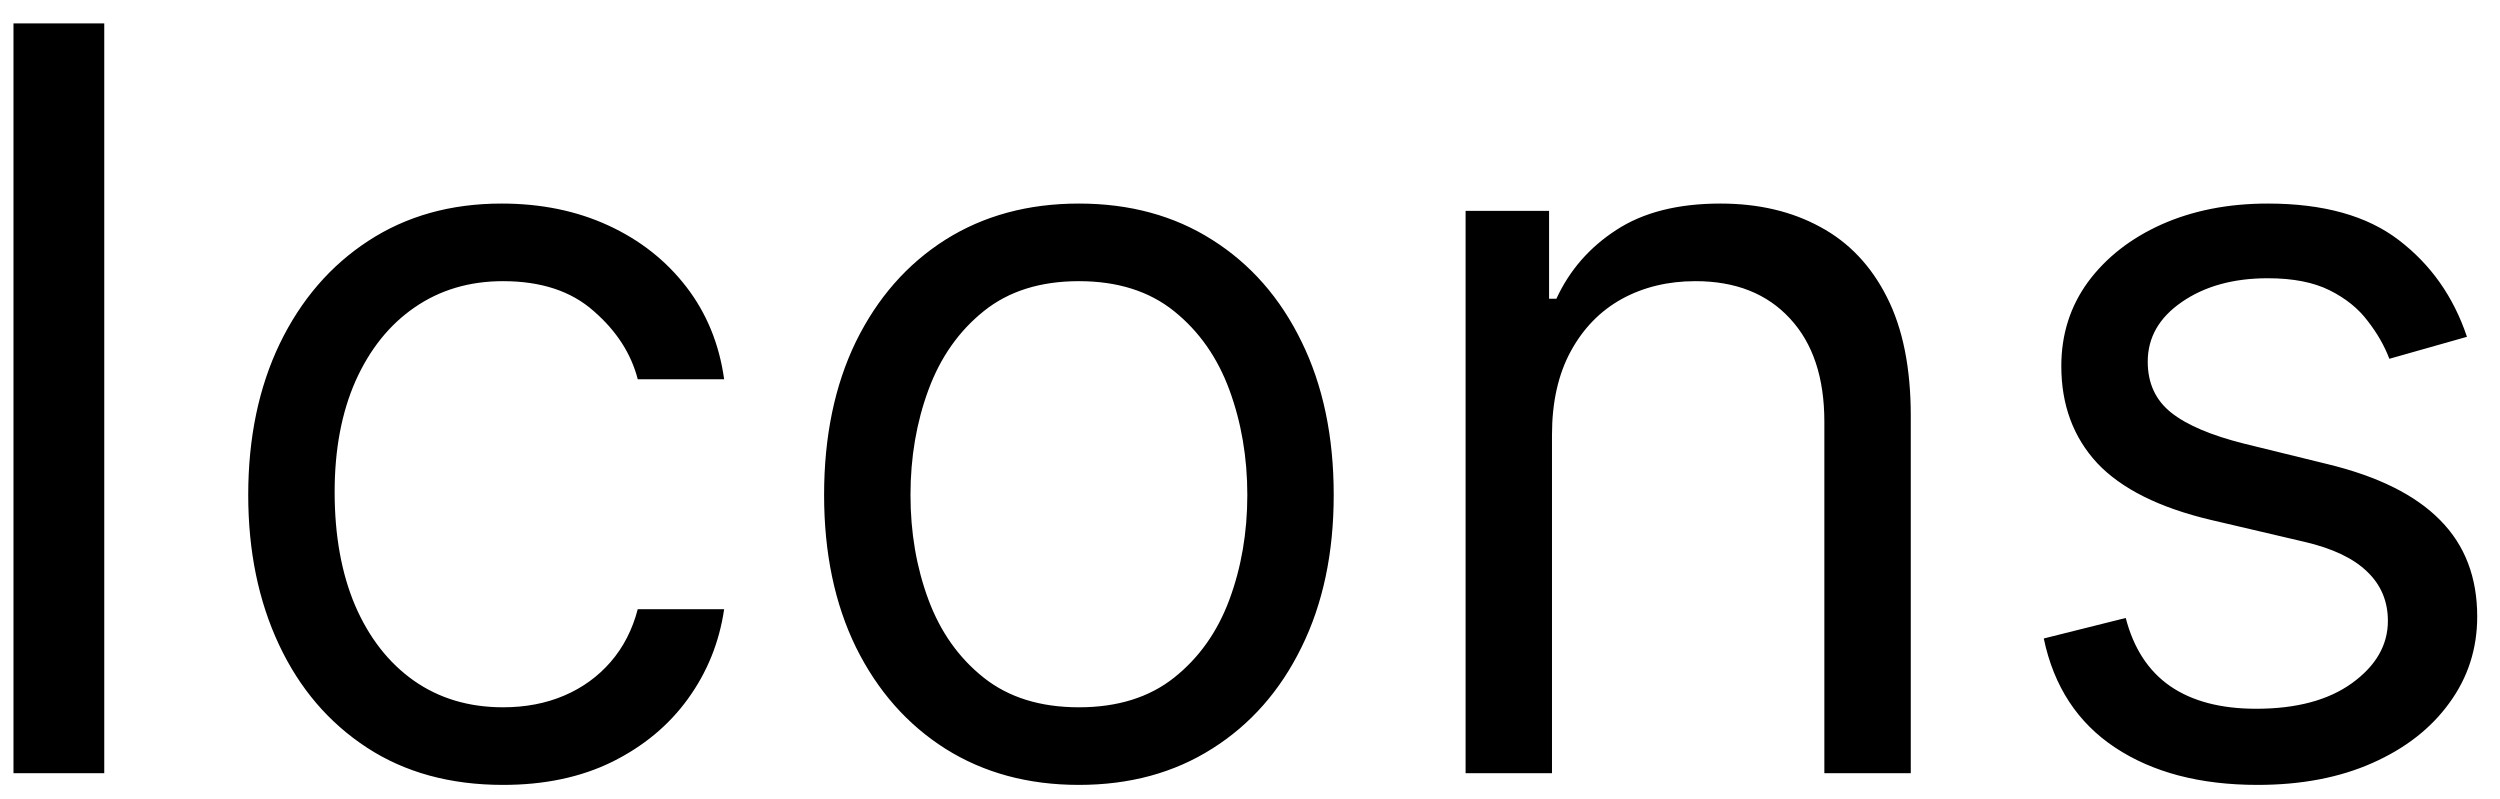 <svg width="97" height="31" viewBox="0 0 97 31" fill="none" xmlns="http://www.w3.org/2000/svg">
<path d="M4.045 0.909V30H0.523V0.909H4.045ZM19.518 30.454C17.472 30.454 15.711 29.972 14.234 29.006C12.756 28.04 11.62 26.709 10.825 25.014C10.029 23.319 9.631 21.383 9.631 19.204C9.631 16.989 10.039 15.033 10.853 13.338C11.677 11.633 12.823 10.303 14.29 9.347C15.768 8.381 17.491 7.898 19.461 7.898C20.995 7.898 22.378 8.182 23.609 8.75C24.84 9.318 25.848 10.114 26.634 11.136C27.42 12.159 27.908 13.352 28.097 14.716H24.745C24.489 13.722 23.921 12.841 23.041 12.074C22.169 11.297 20.995 10.909 19.518 10.909C18.211 10.909 17.065 11.25 16.08 11.932C15.105 12.604 14.343 13.556 13.793 14.787C13.254 16.009 12.984 17.443 12.984 19.091C12.984 20.776 13.249 22.244 13.779 23.494C14.319 24.744 15.076 25.715 16.052 26.406C17.037 27.098 18.192 27.443 19.518 27.443C20.389 27.443 21.18 27.292 21.89 26.989C22.6 26.686 23.201 26.25 23.694 25.682C24.186 25.114 24.537 24.432 24.745 23.636H28.097C27.908 24.924 27.439 26.084 26.691 27.116C25.952 28.139 24.972 28.954 23.751 29.56C22.539 30.156 21.128 30.454 19.518 30.454ZM41.861 30.454C39.892 30.454 38.164 29.986 36.677 29.048C35.2 28.111 34.044 26.799 33.211 25.114C32.387 23.428 31.975 21.458 31.975 19.204C31.975 16.932 32.387 14.948 33.211 13.253C34.044 11.558 35.2 10.242 36.677 9.304C38.164 8.366 39.892 7.898 41.861 7.898C43.831 7.898 45.555 8.366 47.032 9.304C48.519 10.242 49.674 11.558 50.498 13.253C51.331 14.948 51.748 16.932 51.748 19.204C51.748 21.458 51.331 23.428 50.498 25.114C49.674 26.799 48.519 28.111 47.032 29.048C45.555 29.986 43.831 30.454 41.861 30.454ZM41.861 27.443C43.358 27.443 44.589 27.06 45.555 26.293C46.521 25.526 47.236 24.517 47.7 23.267C48.164 22.017 48.396 20.663 48.396 19.204C48.396 17.746 48.164 16.387 47.7 15.128C47.236 13.868 46.521 12.85 45.555 12.074C44.589 11.297 43.358 10.909 41.861 10.909C40.365 10.909 39.134 11.297 38.168 12.074C37.202 12.85 36.487 13.868 36.023 15.128C35.559 16.387 35.327 17.746 35.327 19.204C35.327 20.663 35.559 22.017 36.023 23.267C36.487 24.517 37.202 25.526 38.168 26.293C39.134 27.06 40.365 27.443 41.861 27.443ZM60.217 16.875V30H56.865V8.182H60.104V11.591H60.388C60.899 10.483 61.676 9.593 62.717 8.92C63.759 8.239 65.104 7.898 66.751 7.898C68.229 7.898 69.521 8.201 70.629 8.807C71.737 9.403 72.599 10.312 73.215 11.534C73.83 12.746 74.138 14.28 74.138 16.136V30H70.785V16.364C70.785 14.65 70.34 13.314 69.45 12.358C68.56 11.392 67.338 10.909 65.785 10.909C64.715 10.909 63.759 11.141 62.916 11.605C62.083 12.069 61.425 12.746 60.942 13.636C60.459 14.527 60.217 15.606 60.217 16.875ZM95.718 13.068L92.707 13.921C92.517 13.419 92.238 12.931 91.869 12.457C91.509 11.974 91.016 11.577 90.391 11.264C89.766 10.952 88.966 10.796 87.991 10.796C86.656 10.796 85.543 11.103 84.653 11.719C83.772 12.325 83.332 13.097 83.332 14.034C83.332 14.867 83.635 15.526 84.241 16.009C84.847 16.491 85.794 16.894 87.082 17.216L90.32 18.011C92.271 18.485 93.725 19.209 94.681 20.185C95.638 21.151 96.116 22.396 96.116 23.921C96.116 25.171 95.756 26.288 95.036 27.273C94.326 28.258 93.332 29.034 92.053 29.602C90.775 30.171 89.288 30.454 87.593 30.454C85.368 30.454 83.526 29.972 82.067 29.006C80.609 28.04 79.686 26.629 79.298 24.773L82.479 23.977C82.782 25.151 83.355 26.032 84.198 26.619C85.05 27.206 86.163 27.5 87.536 27.5C89.099 27.5 90.339 27.169 91.258 26.506C92.186 25.833 92.65 25.028 92.65 24.091C92.65 23.333 92.385 22.699 91.854 22.188C91.324 21.667 90.51 21.278 89.411 21.023L85.775 20.171C83.777 19.697 82.309 18.963 81.371 17.969C80.443 16.965 79.979 15.71 79.979 14.204C79.979 12.973 80.325 11.884 81.016 10.938C81.717 9.991 82.669 9.247 83.871 8.707C85.084 8.168 86.457 7.898 87.991 7.898C90.15 7.898 91.845 8.371 93.076 9.318C94.317 10.265 95.197 11.515 95.718 13.068Z" fill="black"/>
</svg>
